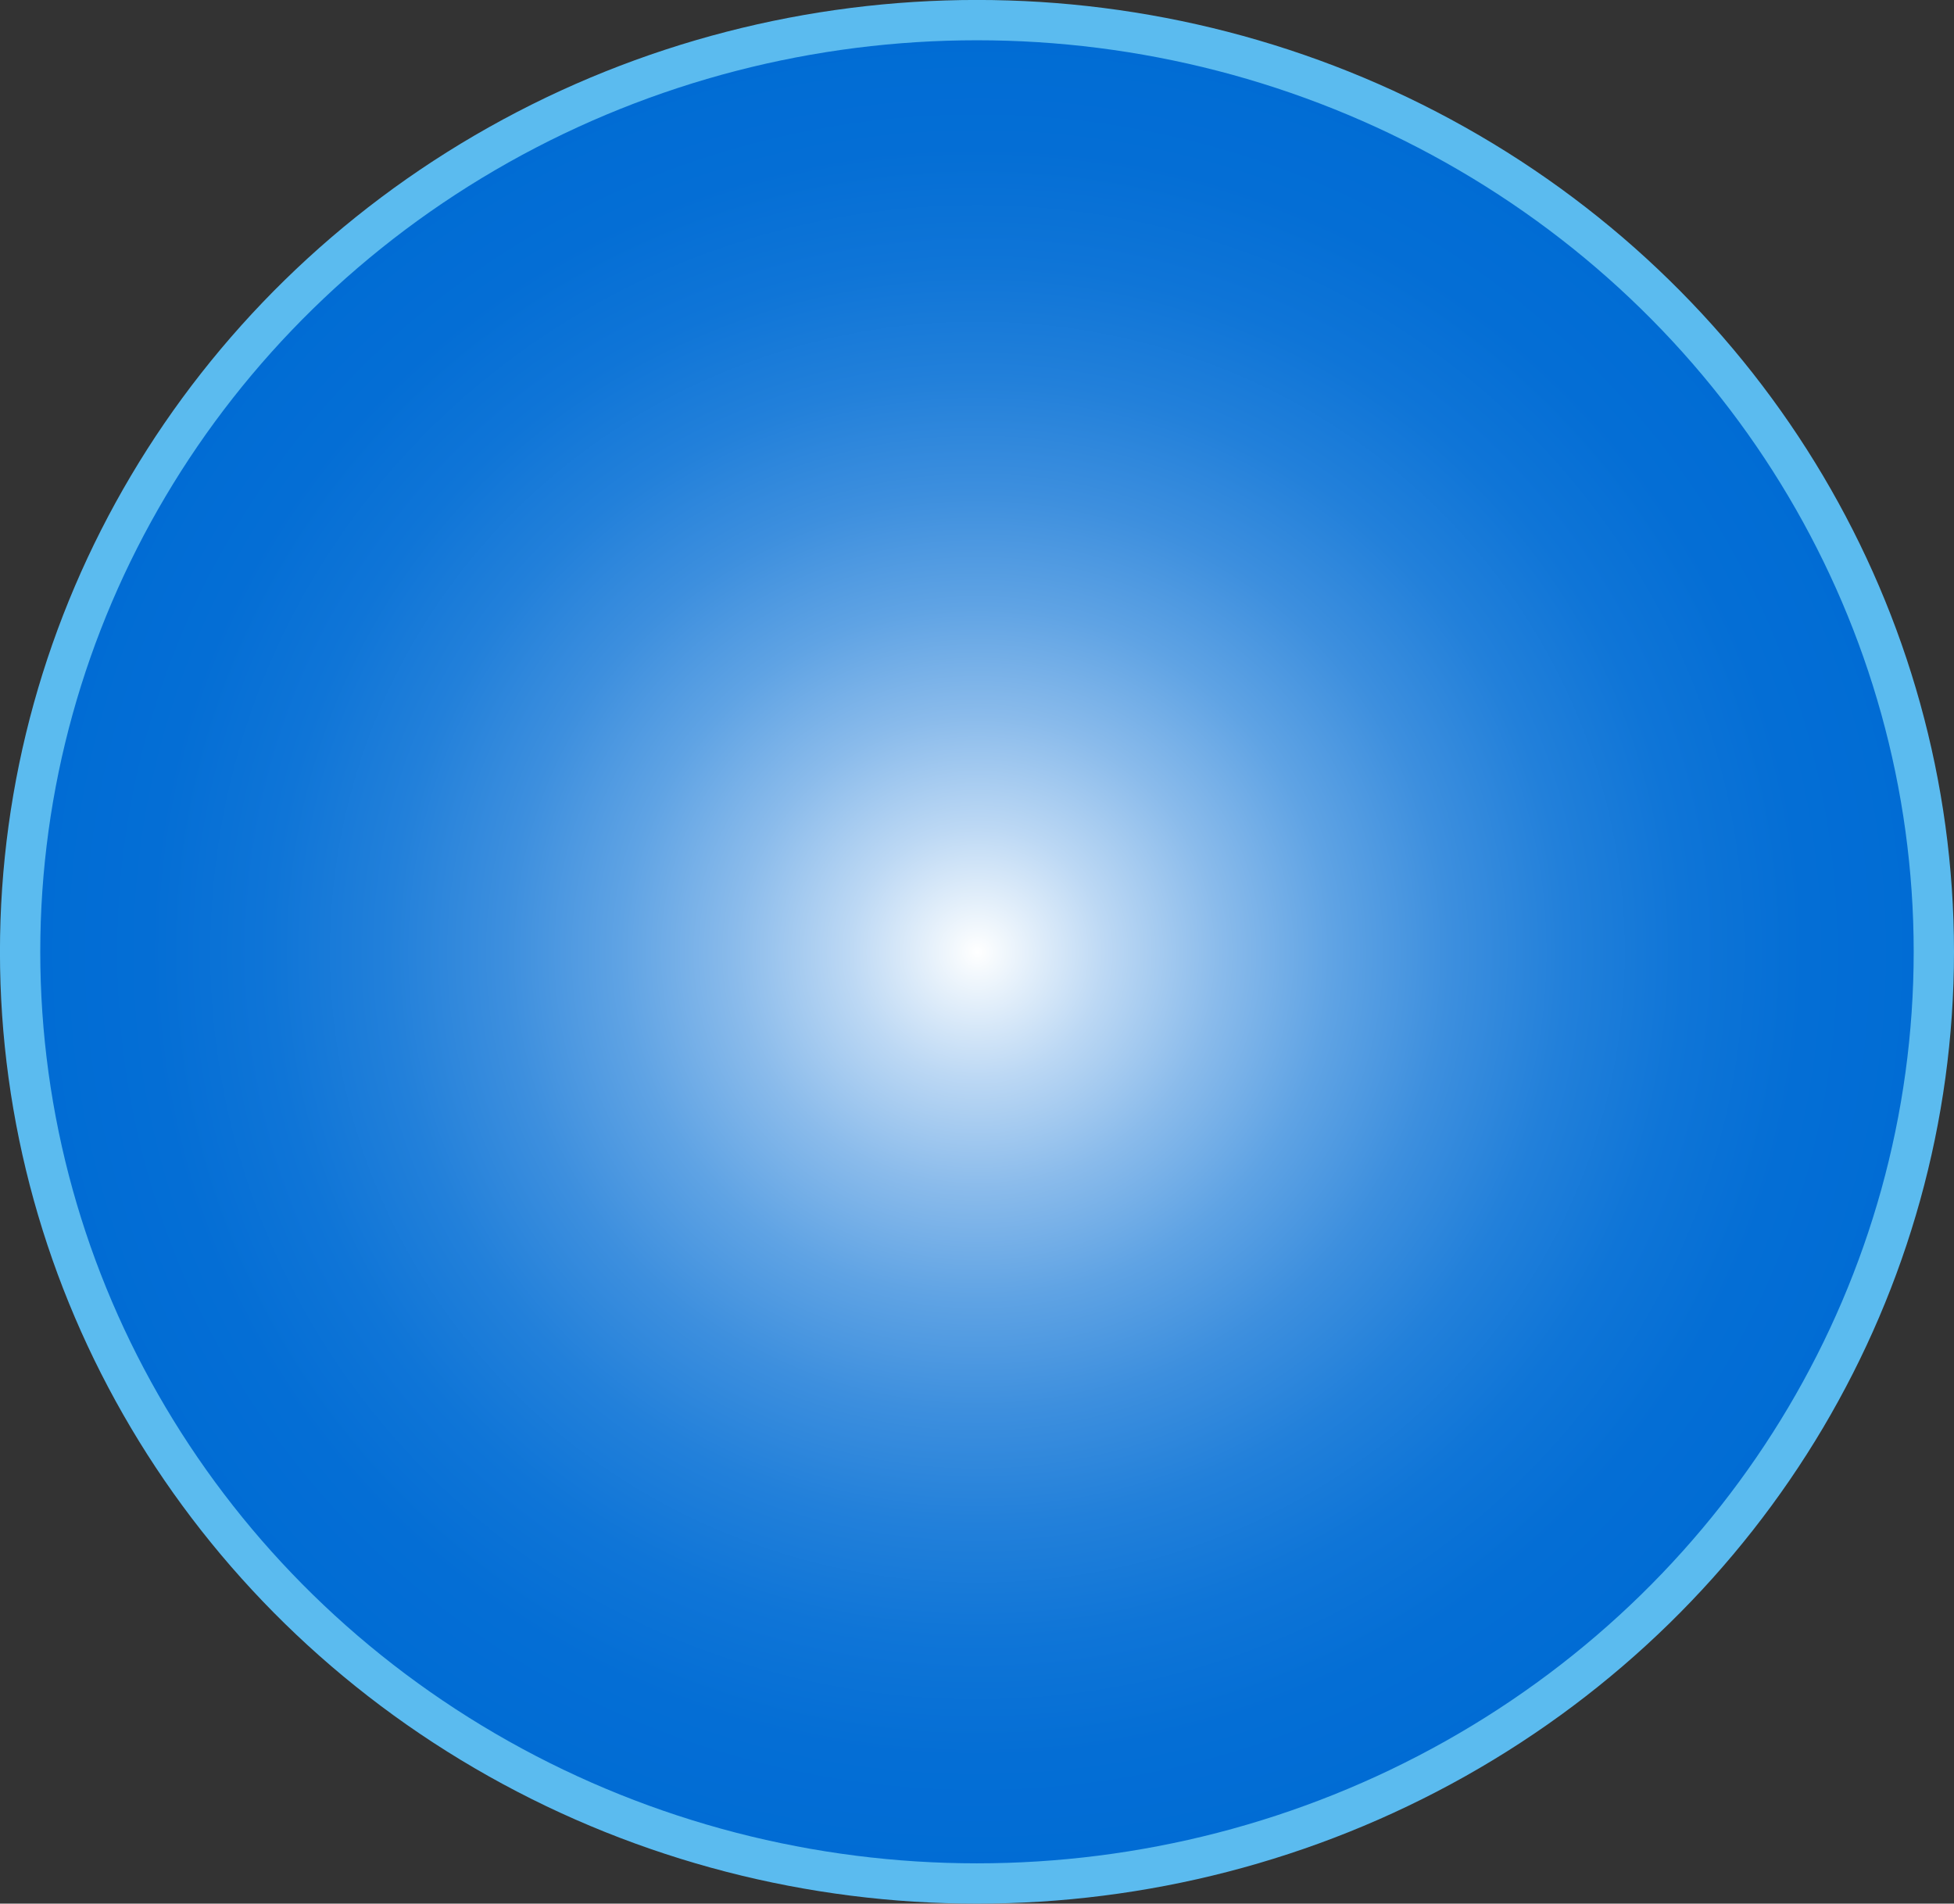 <?xml version="1.0" encoding="utf-8"?>
<!-- Generator: Adobe Illustrator 17.0.0, SVG Export Plug-In . SVG Version: 6.00 Build 0)  -->
<!DOCTYPE svg PUBLIC "-//W3C//DTD SVG 1.1 Basic//EN" "http://www.w3.org/Graphics/SVG/1.1/DTD/svg11-basic.dtd">
<svg version="1.1" baseProfile="basic" id="Layer_1"
	 xmlns="http://www.w3.org/2000/svg" xmlns:xlink="http://www.w3.org/1999/xlink" x="0px" y="0px" width="48.481px"
	 height="47.231px" viewBox="0 0 48.481 47.231" xml:space="preserve">
<rect x="0" y="0" width="48.481" height="47.231" fill="#333333" stroke="none"/>
<radialGradient id="SVGID_1_" cx="20.828" cy="20.678" r="20.178" gradientTransform="matrix(1.177 0 0 1.146 -0.265 -0.073)" gradientUnits="userSpaceOnUse">
	<stop  offset="0" style="stop-color:#FFFFFF"/>
	<stop  offset="0.021" style="stop-color:#F4F9FD"/>
	<stop  offset="0.135" style="stop-color:#BCD8F4"/>
	<stop  offset="0.254" style="stop-color:#8ABBEB"/>
	<stop  offset="0.373" style="stop-color:#5FA3E4"/>
	<stop  offset="0.493" style="stop-color:#3D8FDE"/>
	<stop  offset="0.615" style="stop-color:#2280DA"/>
	<stop  offset="0.738" style="stop-color:#0F75D7"/>
	<stop  offset="0.865" style="stop-color:#046ED5"/>
	<stop  offset="1" style="stop-color:#006CD4"/>
</radialGradient>
<ellipse fill="url(#SVGID_1_)" stroke="#5BBBEF" stroke-miterlimit="10" cx="24.24" cy="23.615" rx="23.741" ry="23.116"/>
</svg>
